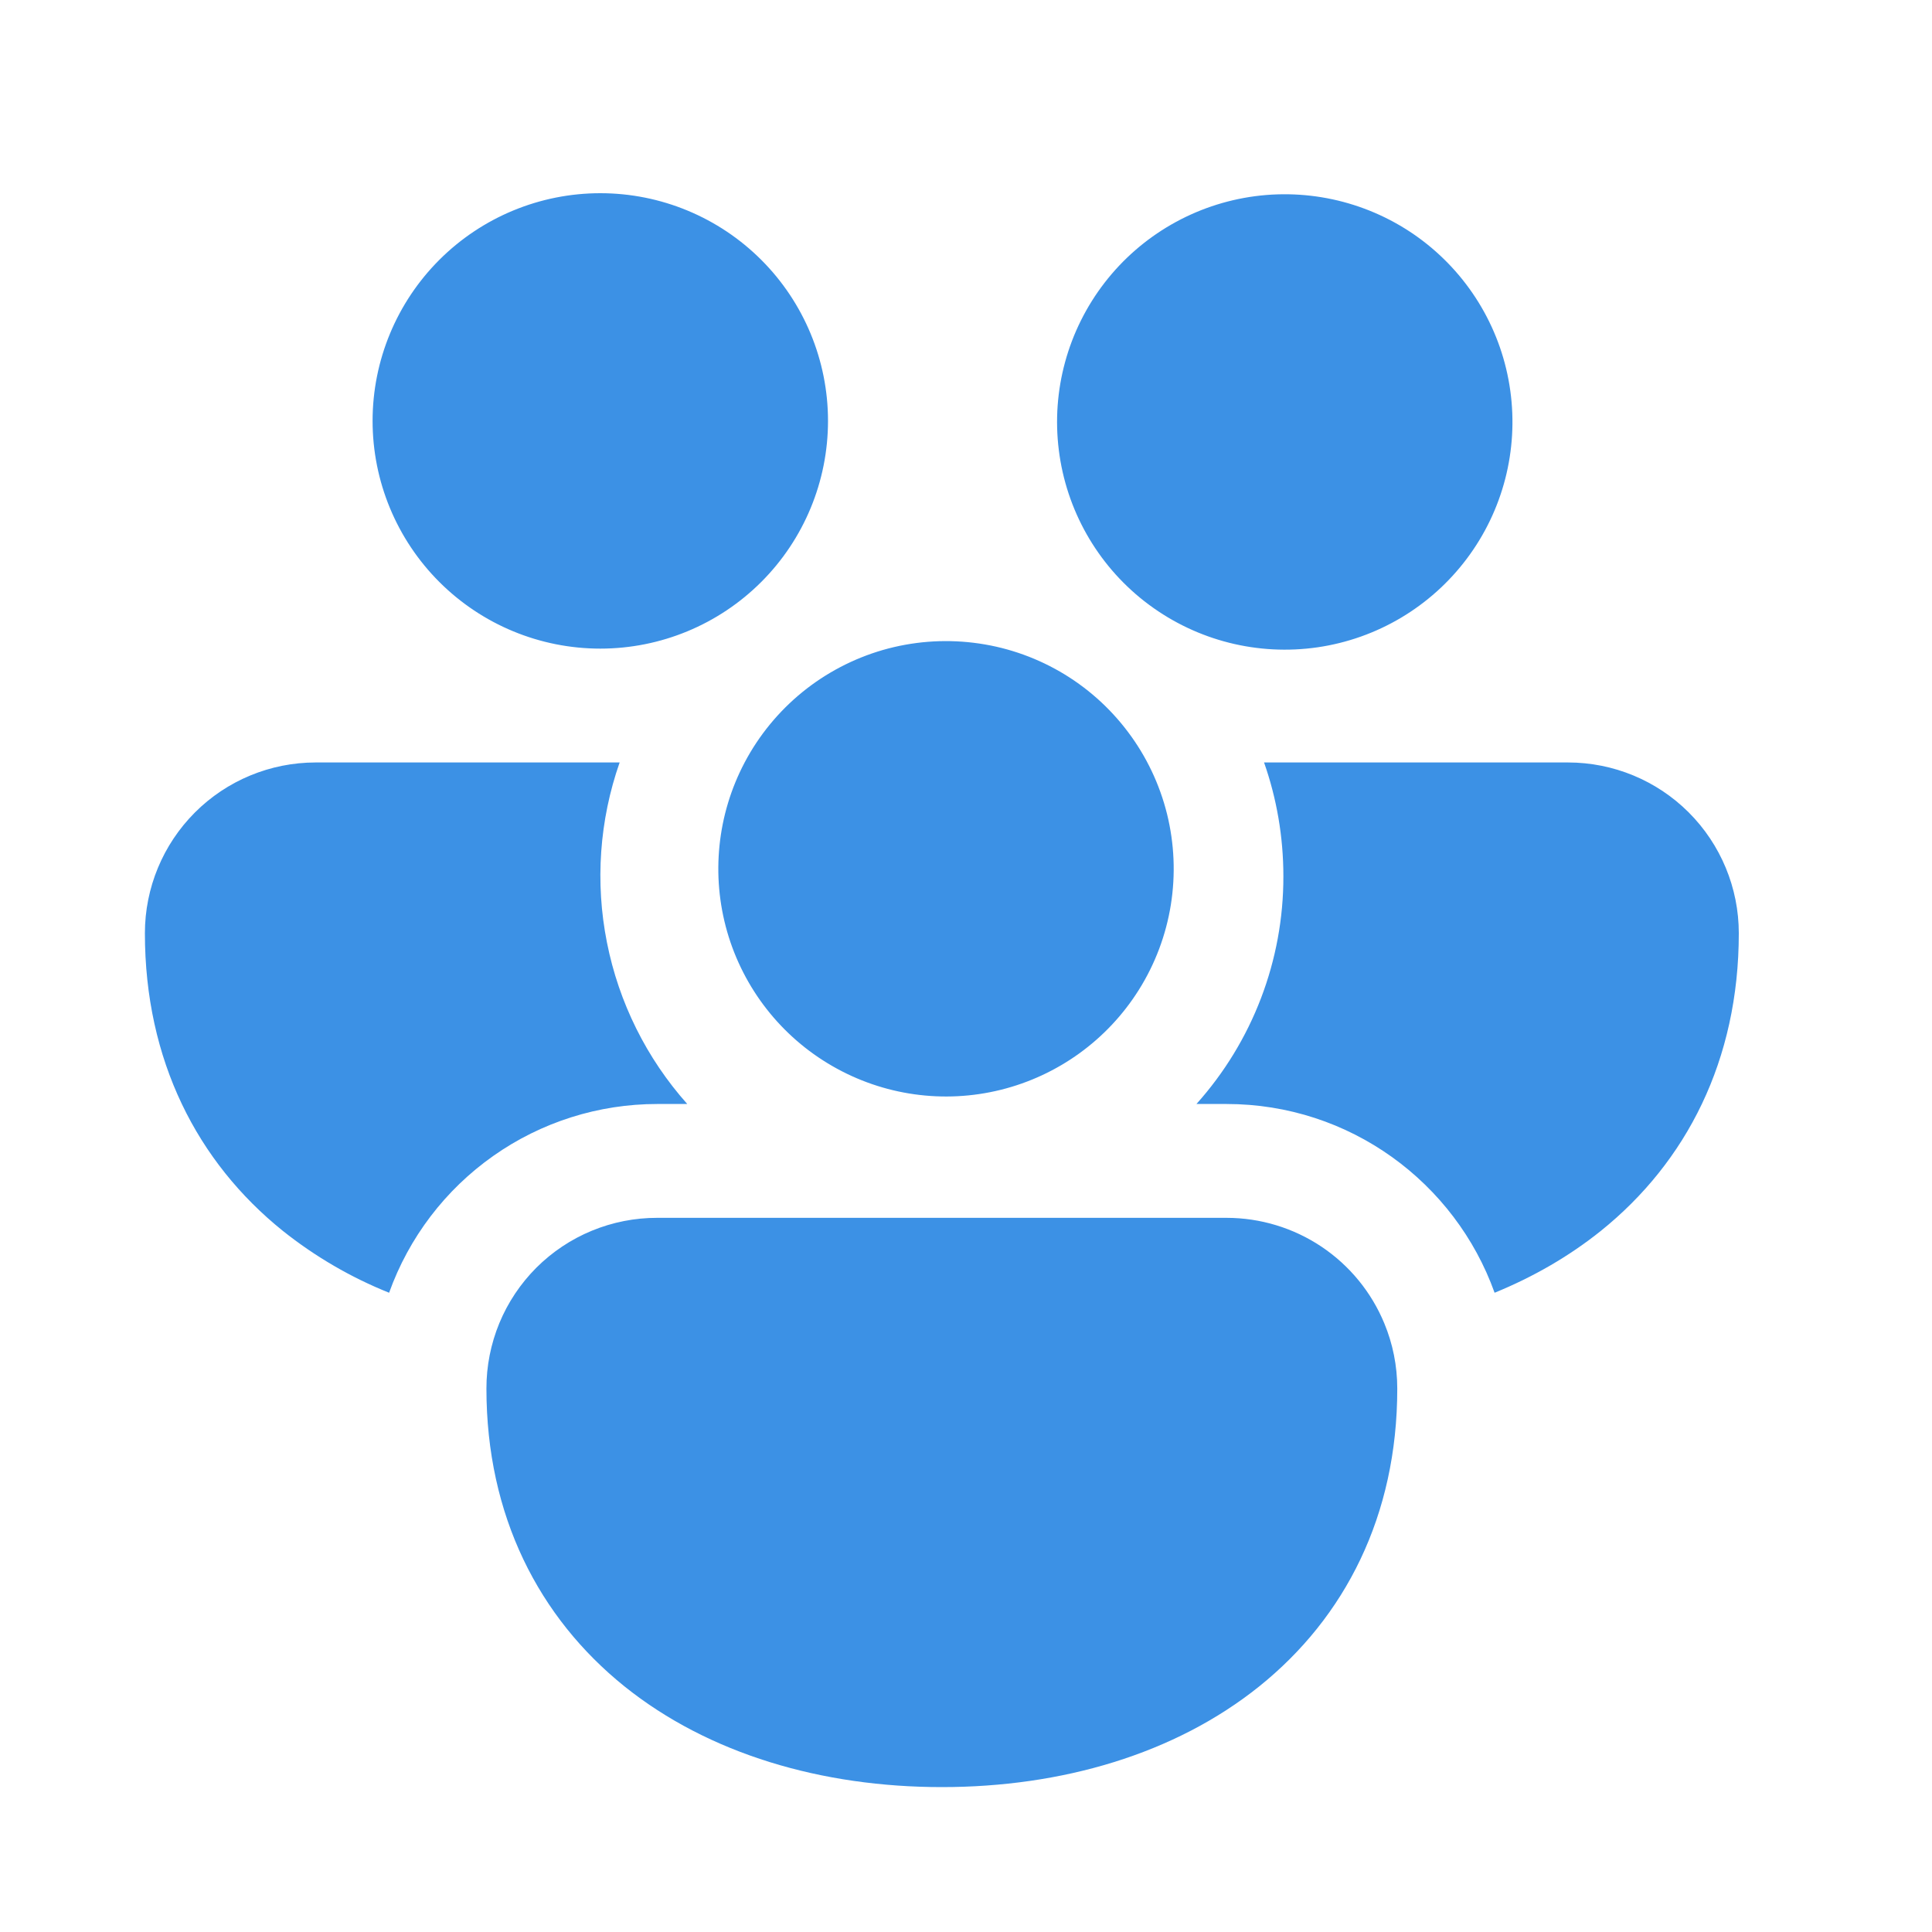 <svg width="40" height="40" viewBox="0 0 40 40" fill="none" xmlns="http://www.w3.org/2000/svg">
<path d="M7.714 8.714C7.714 7.464 8.211 6.265 9.095 5.381C9.979 4.497 11.178 4 12.429 4C13.679 4 14.878 4.497 15.762 5.381C16.646 6.265 17.143 7.464 17.143 8.714C17.143 9.965 16.646 11.164 15.762 12.048C14.878 12.932 13.679 13.429 12.429 13.429C11.178 13.429 9.979 12.932 9.095 12.048C8.211 11.164 7.714 9.965 7.714 8.714ZM23.693 12.448L23.792 12.523C24.793 13.265 26.045 13.58 27.277 13.402C28.509 13.223 29.62 12.564 30.368 11.568C31.116 10.573 31.44 9.323 31.269 8.089C31.099 6.856 30.447 5.741 29.457 4.986C28.466 4.232 27.218 3.9 25.984 4.062C24.75 4.225 23.63 4.869 22.869 5.854C22.108 6.84 21.767 8.086 21.922 9.321C22.076 10.556 22.713 11.681 23.693 12.448ZM15.417 15.786C15.713 15.225 16.12 14.73 16.611 14.33C17.103 13.93 17.671 13.633 18.28 13.457C18.889 13.282 19.527 13.231 20.157 13.308C20.786 13.384 21.393 13.587 21.943 13.904C22.492 14.221 22.971 14.645 23.352 15.152C23.734 15.658 24.009 16.237 24.162 16.852C24.314 17.467 24.341 18.107 24.241 18.733C24.141 19.359 23.915 19.959 23.578 20.495C22.929 21.528 21.905 22.269 20.721 22.563C19.538 22.857 18.286 22.68 17.23 22.07C16.173 21.461 15.394 20.465 15.056 19.293C14.719 18.122 14.848 16.864 15.417 15.786ZM6.536 15.786H12.829C12.41 16.982 12.319 18.269 12.566 19.512C12.812 20.756 13.386 21.911 14.229 22.857H13.607C12.392 22.857 11.206 23.232 10.213 23.932C9.219 24.632 8.466 25.621 8.056 26.765C7.265 26.448 6.524 26.016 5.857 25.485C4.084 24.059 3 21.952 3 19.321C3 18.384 3.373 17.484 4.036 16.821C4.699 16.158 5.598 15.786 6.536 15.786ZM25.393 22.857C27.95 22.857 30.128 24.486 30.944 26.765C31.745 26.438 32.486 26.011 33.143 25.485C34.916 24.059 36 21.952 36 19.321C36 18.384 35.627 17.484 34.964 16.821C34.301 16.158 33.402 15.786 32.464 15.786H26.171C26.43 16.523 26.571 17.318 26.571 18.143C26.574 19.883 25.932 21.562 24.771 22.857H25.393ZM28.662 27.402C28.834 27.817 28.929 28.274 28.929 28.75C28.929 31.381 27.847 33.488 26.072 34.914C24.325 36.316 21.982 37 19.5 37C17.018 37 14.675 36.316 12.928 34.914C11.156 33.488 10.071 31.381 10.071 28.75C10.07 28.285 10.161 27.825 10.338 27.395C10.515 26.966 10.776 26.576 11.104 26.247C11.433 25.919 11.823 25.658 12.253 25.481C12.682 25.304 13.143 25.213 13.607 25.214H25.393C26.093 25.214 26.778 25.422 27.36 25.811C27.942 26.201 28.395 26.754 28.662 27.402Z" fill="#3C91E5"/>
</svg>
